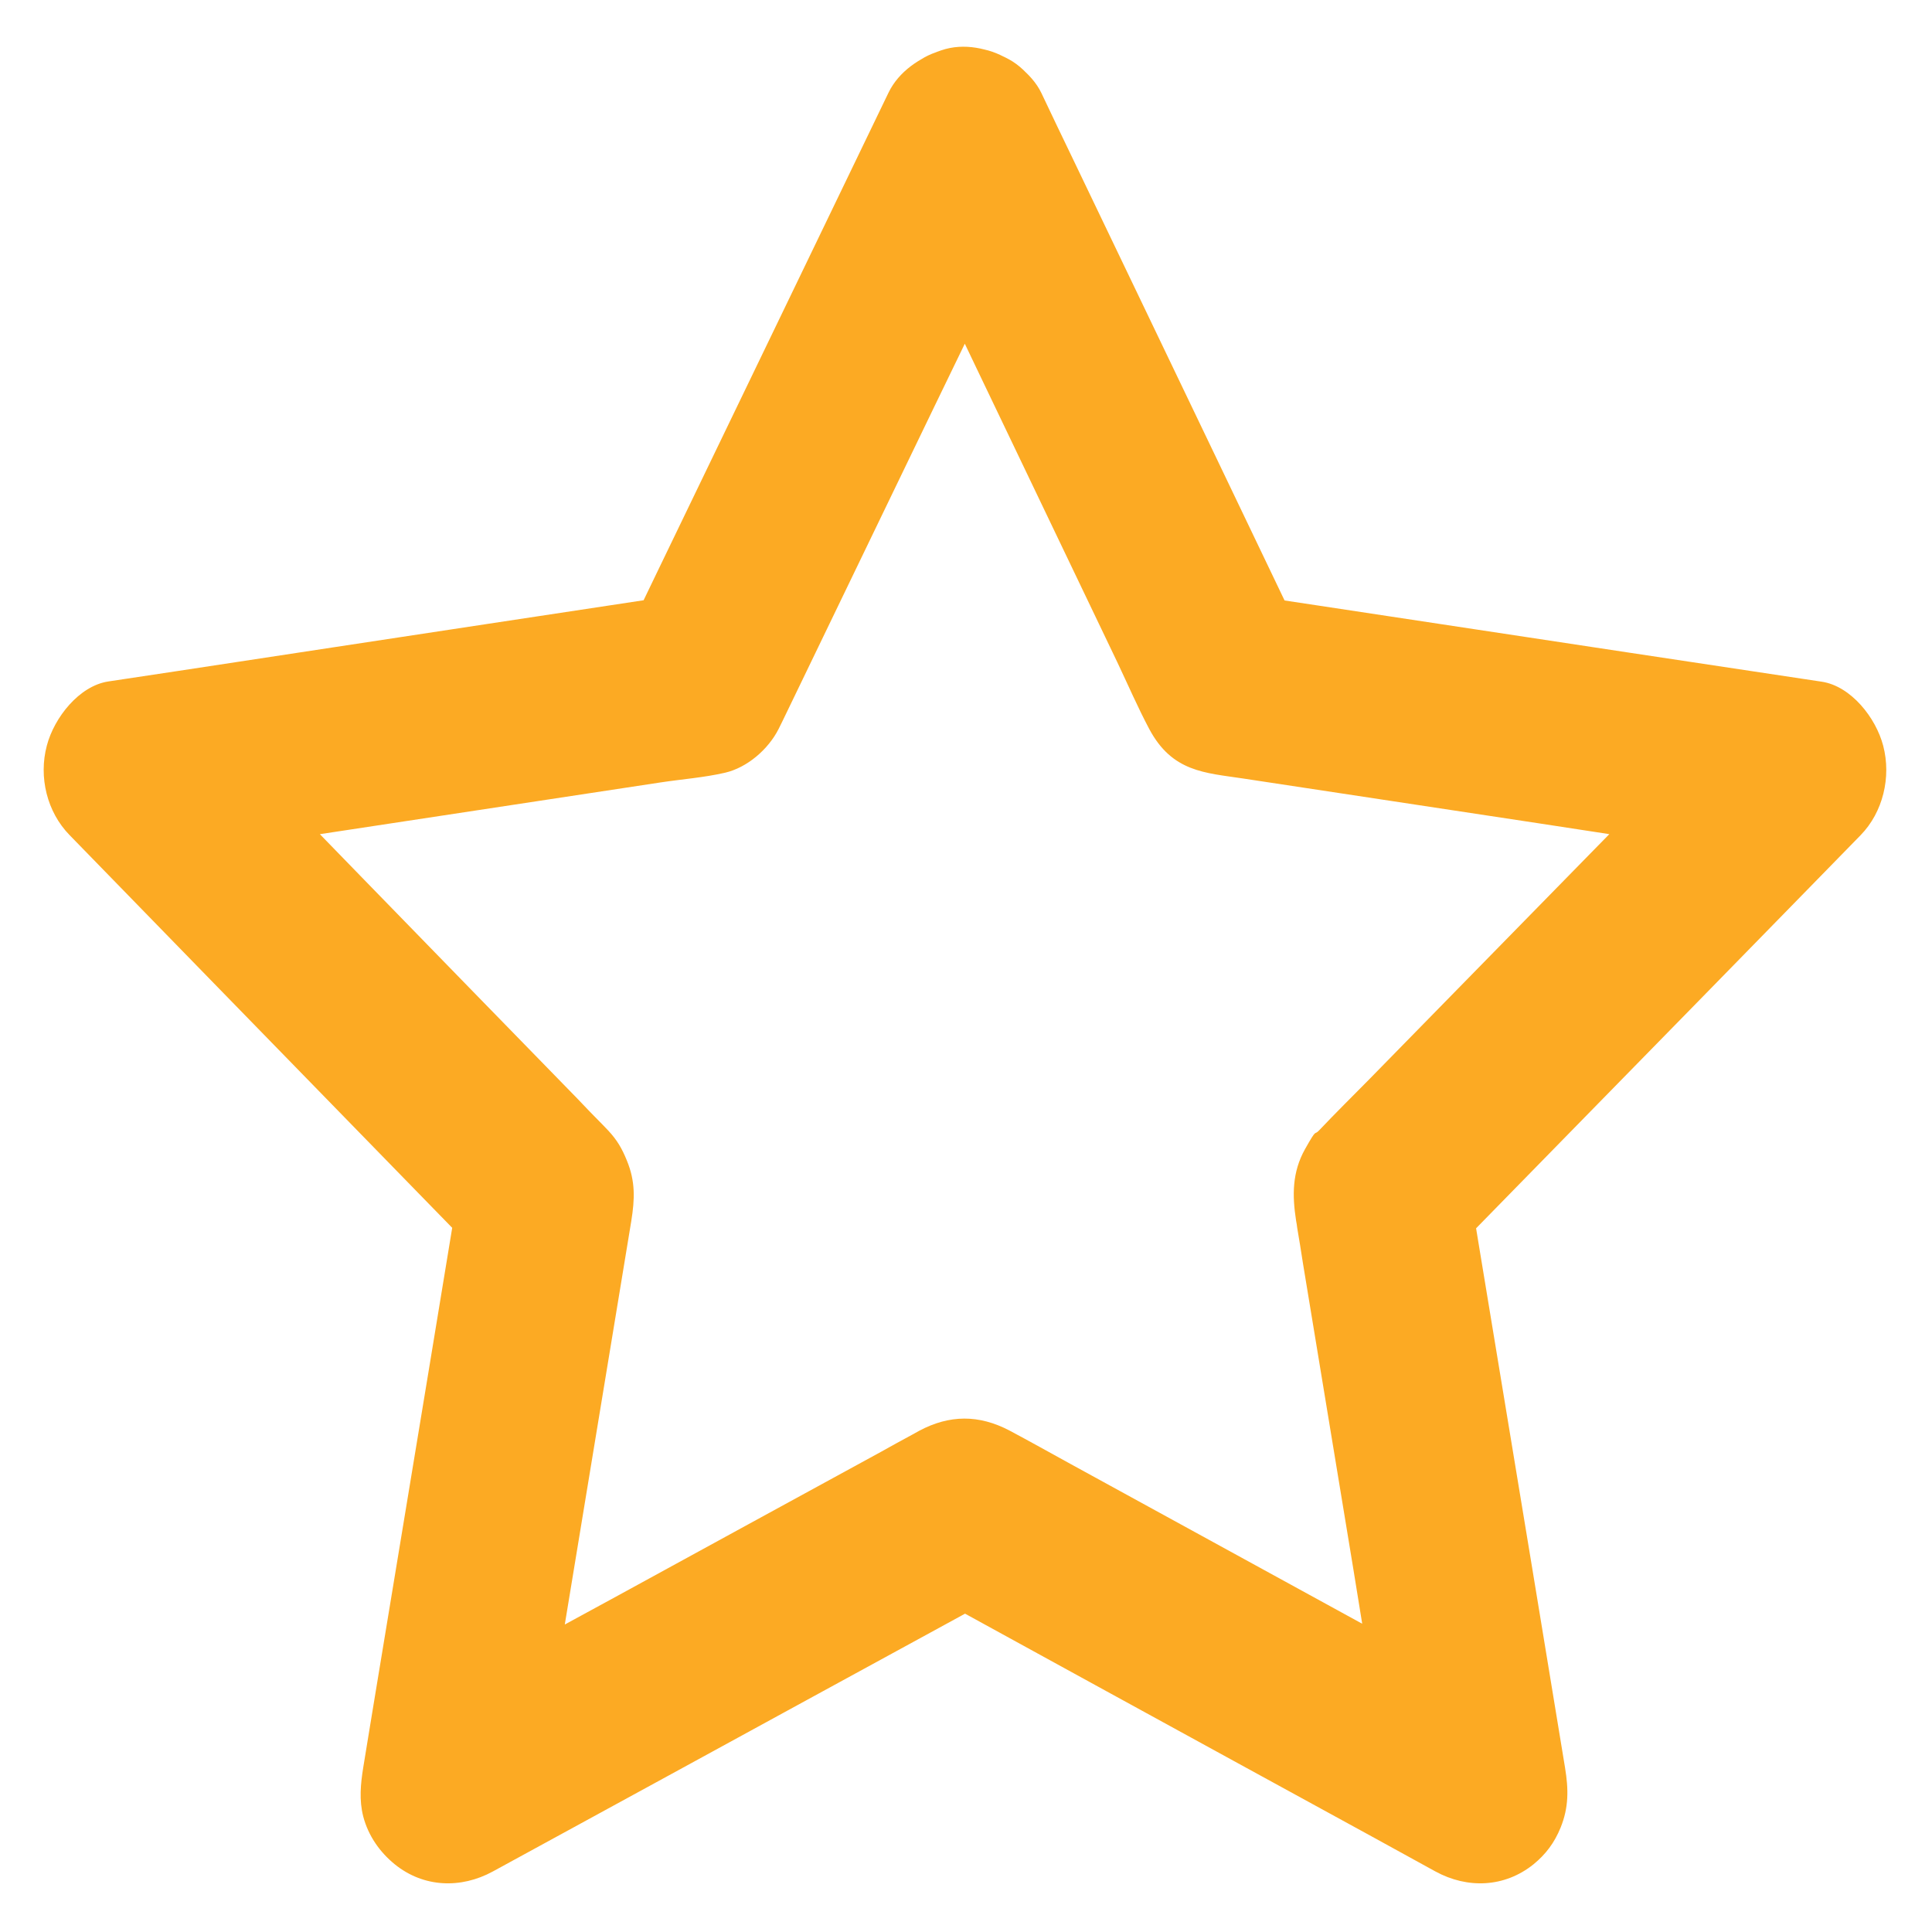 <?xml version="1.0" encoding="UTF-8" standalone="no"?>
<svg
   xmlns:dc="http://purl.org/dc/elements/1.1/"
   xmlns:cc="http://creativecommons.org/ns#"
   xmlns:rdf="http://www.w3.org/1999/02/22-rdf-syntax-ns#"
   xmlns:svg="http://www.w3.org/2000/svg"
   xmlns="http://www.w3.org/2000/svg"
   xmlns:sodipodi="http://sodipodi.sourceforge.net/DTD/sodipodi-0.dtd"
   xmlns:inkscape="http://www.inkscape.org/namespaces/inkscape"
   version="1.1"
   x="0px"
   y="0px"
   viewBox="0 0 42 42"
   xml:space="preserve"
   id="svg2"
   inkscape:version="0.91 r13725"
   sodipodi:docname="star.svg"
   width="42"
   height="42"><defs
     id="defs16" /><sodipodi:namedview
     pagecolor="#ffffff"
     bordercolor="#666666"
     borderopacity="1"
     objecttolerance="10"
     gridtolerance="10"
     guidetolerance="10"
     inkscape:pageopacity="0"
     inkscape:pageshadow="2"
     inkscape:window-width="1920"
     inkscape:window-height="931"
     id="namedview14"
     showgrid="false"
     inkscape:zoom="5.9"
     inkscape:cx="84.991501"
     inkscape:cy="40.214041"
     inkscape:window-x="-8"
     inkscape:window-y="-8"
     inkscape:window-maximized="1"
     inkscape:current-layer="svg2" /><g
     id="g4"
     style="fill:#fcaa23;fill-opacity:1"
     transform="matrix(0.048,0,0,0.05,-3.595,-4.611)"><g
       id="g6"
       style="fill:#fcaa23;fill-opacity:1"><path
         d="m 477.5,172.8 c 13.3,26.6 26.6,53.2 39.8,79.8 21.2,42.5 42.4,85 63.6,127.5 4.8,9.7 9.3,19.7 14.5,29.1 10.4,18.7 25.2,19 42.5,21.5 44.4,6.5 88.9,12.9 133.3,19.4 35.2,5.1 70.4,10.6 105.6,15.4 0.6,0.1 1.2,0.2 1.8,0.3 -5.9,-22.3 -11.8,-44.6 -17.7,-66.9 -21.4,21 -42.8,42 -64.2,62.9 -33.9,33.3 -67.9,66.5 -101.8,99.8 -7.5,7.3 -15.1,14.5 -22.5,22 -2.6,2.7 -0.7,-1.6 -6.5,8.3 -5.8,10 -5.8,20 -4,31.1 0.2,1 0.4,2.1 0.5,3.1 0.9,5.1 1.8,10.3 2.6,15.4 7.6,44.5 15.3,88.9 22.9,133.4 6,35.1 11.7,70.3 18.1,105.3 0.1,0.6 0.2,1.2 0.3,1.7 19.6,-15.1 39.2,-30.1 58.8,-45.2 -26.7,-14 -53.4,-28.1 -80.1,-42.1 -41.8,-22 -83.7,-44 -125.5,-66 -9.1,-4.8 -18.2,-9.7 -27.4,-14.4 -13.9,-7 -27.2,-6.9 -40.9,0.1 -1,0.5 -2,1.1 -3,1.6 -4.8,2.5 -9.6,5 -14.4,7.6 -40,21 -80,41.9 -119.9,62.9 -31.6,16.6 -63.3,32.8 -94.8,49.7 -0.5,0.3 -1,0.5 -1.6,0.8 19.6,15.1 39.2,30.1 58.8,45.2 5.1,-29.6 10.2,-59.2 15.3,-88.9 8,-46.6 16,-93.2 24,-139.8 1.7,-10.1 3.5,-20.2 5.2,-30.3 1.6,-9.6 1.9,-17.2 -2,-26.3 -2.2,-5.2 -4.4,-8.9 -8.5,-13.1 -0.8,-0.8 -1.6,-1.6 -2.4,-2.4 -3.9,-3.8 -7.8,-7.6 -11.6,-11.5 -32.2,-31.7 -64.4,-63.4 -96.6,-95.2 -25.2,-24.8 -50.2,-49.9 -75.7,-74.5 -0.4,-0.4 -0.8,-0.8 -1.3,-1.2 -5.9,22.3 -11.8,44.6 -17.7,66.9 29.7,-4.3 59.5,-8.7 89.2,-13 46.6,-6.8 93.3,-13.6 139.9,-20.4 9.6,-1.4 19.6,-2.1 29.1,-4.2 10,-2.2 19.6,-10.1 24.3,-19 0.6,-1.2 1.2,-2.3 1.8,-3.5 2.5,-5 5,-10 7.6,-15.1 20.4,-40.5 40.7,-81 61.1,-121.5 15.9,-31.6 31.9,-63 47.6,-94.7 0.3,-0.5 0.5,-1 0.8,-1.6 4.8,-9.6 7,-20.2 4,-30.8 -2.6,-9.3 -9.7,-19.3 -18.4,-23.9 -9.3,-4.9 -20.5,-7.4 -30.8,-4 -9.6,3.1 -19.2,9.1 -23.9,18.4 -13.4,26.7 -26.9,53.5 -40.3,80.2 -21.3,42.4 -42.7,84.9 -64,127.3 -4.9,9.8 -9.8,19.5 -14.7,29.3 8,-6.1 15.9,-12.3 23.9,-18.4 -29.1,4.2 -58.2,8.5 -87.3,12.7 -46.4,6.8 -92.8,13.5 -139.1,20.3 -10.6,1.5 -21.2,3.1 -31.8,4.6 -13.3,1.9 -24.6,15.8 -27.9,27.9 -3.8,13.7 0.1,28.9 10.3,38.9 21.3,21 42.5,41.9 63.8,62.9 33.6,33.1 67.2,66.2 100.8,99.3 7.7,7.6 15.5,15.2 23.2,22.9 -3.4,-13 -6.9,-25.9 -10.3,-38.9 -5,29.2 -10,58.3 -15,87.5 -8,46.5 -16,93 -24,139.5 -1.8,10.7 -3.7,21.4 -5.5,32.2 -1.2,7.1 -1.9,14.2 0,21.3 2.3,8.4 7.5,15.5 14.3,20.8 13,10.1 29.9,10.7 44.4,3.1 26.4,-13.8 52.8,-27.7 79.2,-41.5 42,-22 84,-44.1 126.1,-66.1 9.6,-5 19.2,-10.1 28.8,-15.1 -13.5,0 -26.9,0 -40.4,0 26.4,13.9 52.8,27.8 79.2,41.7 41.7,21.9 83.4,43.9 125.2,65.8 9.6,5.1 19.2,10.1 28.8,15.2 14.5,7.6 31.3,7 44.4,-3.1 5.6,-4.4 9.5,-9.4 12.3,-16 3.7,-8.8 3.6,-16.6 2,-26 -5,-29.2 -10,-58.3 -15,-87.5 -8,-46.5 -16,-93 -24,-139.5 -1.8,-10.7 -3.7,-21.4 -5.5,-32.2 -3.4,13 -6.9,25.9 -10.3,38.9 21.3,-20.9 42.5,-41.7 63.8,-62.6 33.9,-33.2 67.8,-66.5 101.6,-99.7 7.7,-7.6 15.5,-15.2 23.2,-22.8 10.2,-10 14,-25.3 10.3,-38.9 -3.3,-12.2 -14.6,-26 -27.9,-27.9 -29.2,-4.2 -58.5,-8.5 -87.7,-12.7 -46.5,-6.8 -93.1,-13.5 -139.6,-20.3 -10.6,-1.5 -21.2,-3.1 -31.8,-4.6 8,6.1 15.9,12.3 23.9,18.4 -13.3,-26.7 -26.7,-53.5 -40,-80.2 -21.2,-42.4 -42.4,-84.9 -63.6,-127.3 -4.9,-9.8 -9.8,-19.5 -14.6,-29.3 -4.3,-8.6 -14.8,-15.9 -23.9,-18.4 -9.6,-2.6 -22.3,-1.4 -30.8,4 -19.2,12.3 -24.4,34.6 -14.3,54.6 z"
         id="path8"
         style="fill:#fcaa23;fill-opacity:1"
         inkscape:connector-curvature="0" /></g></g></svg>